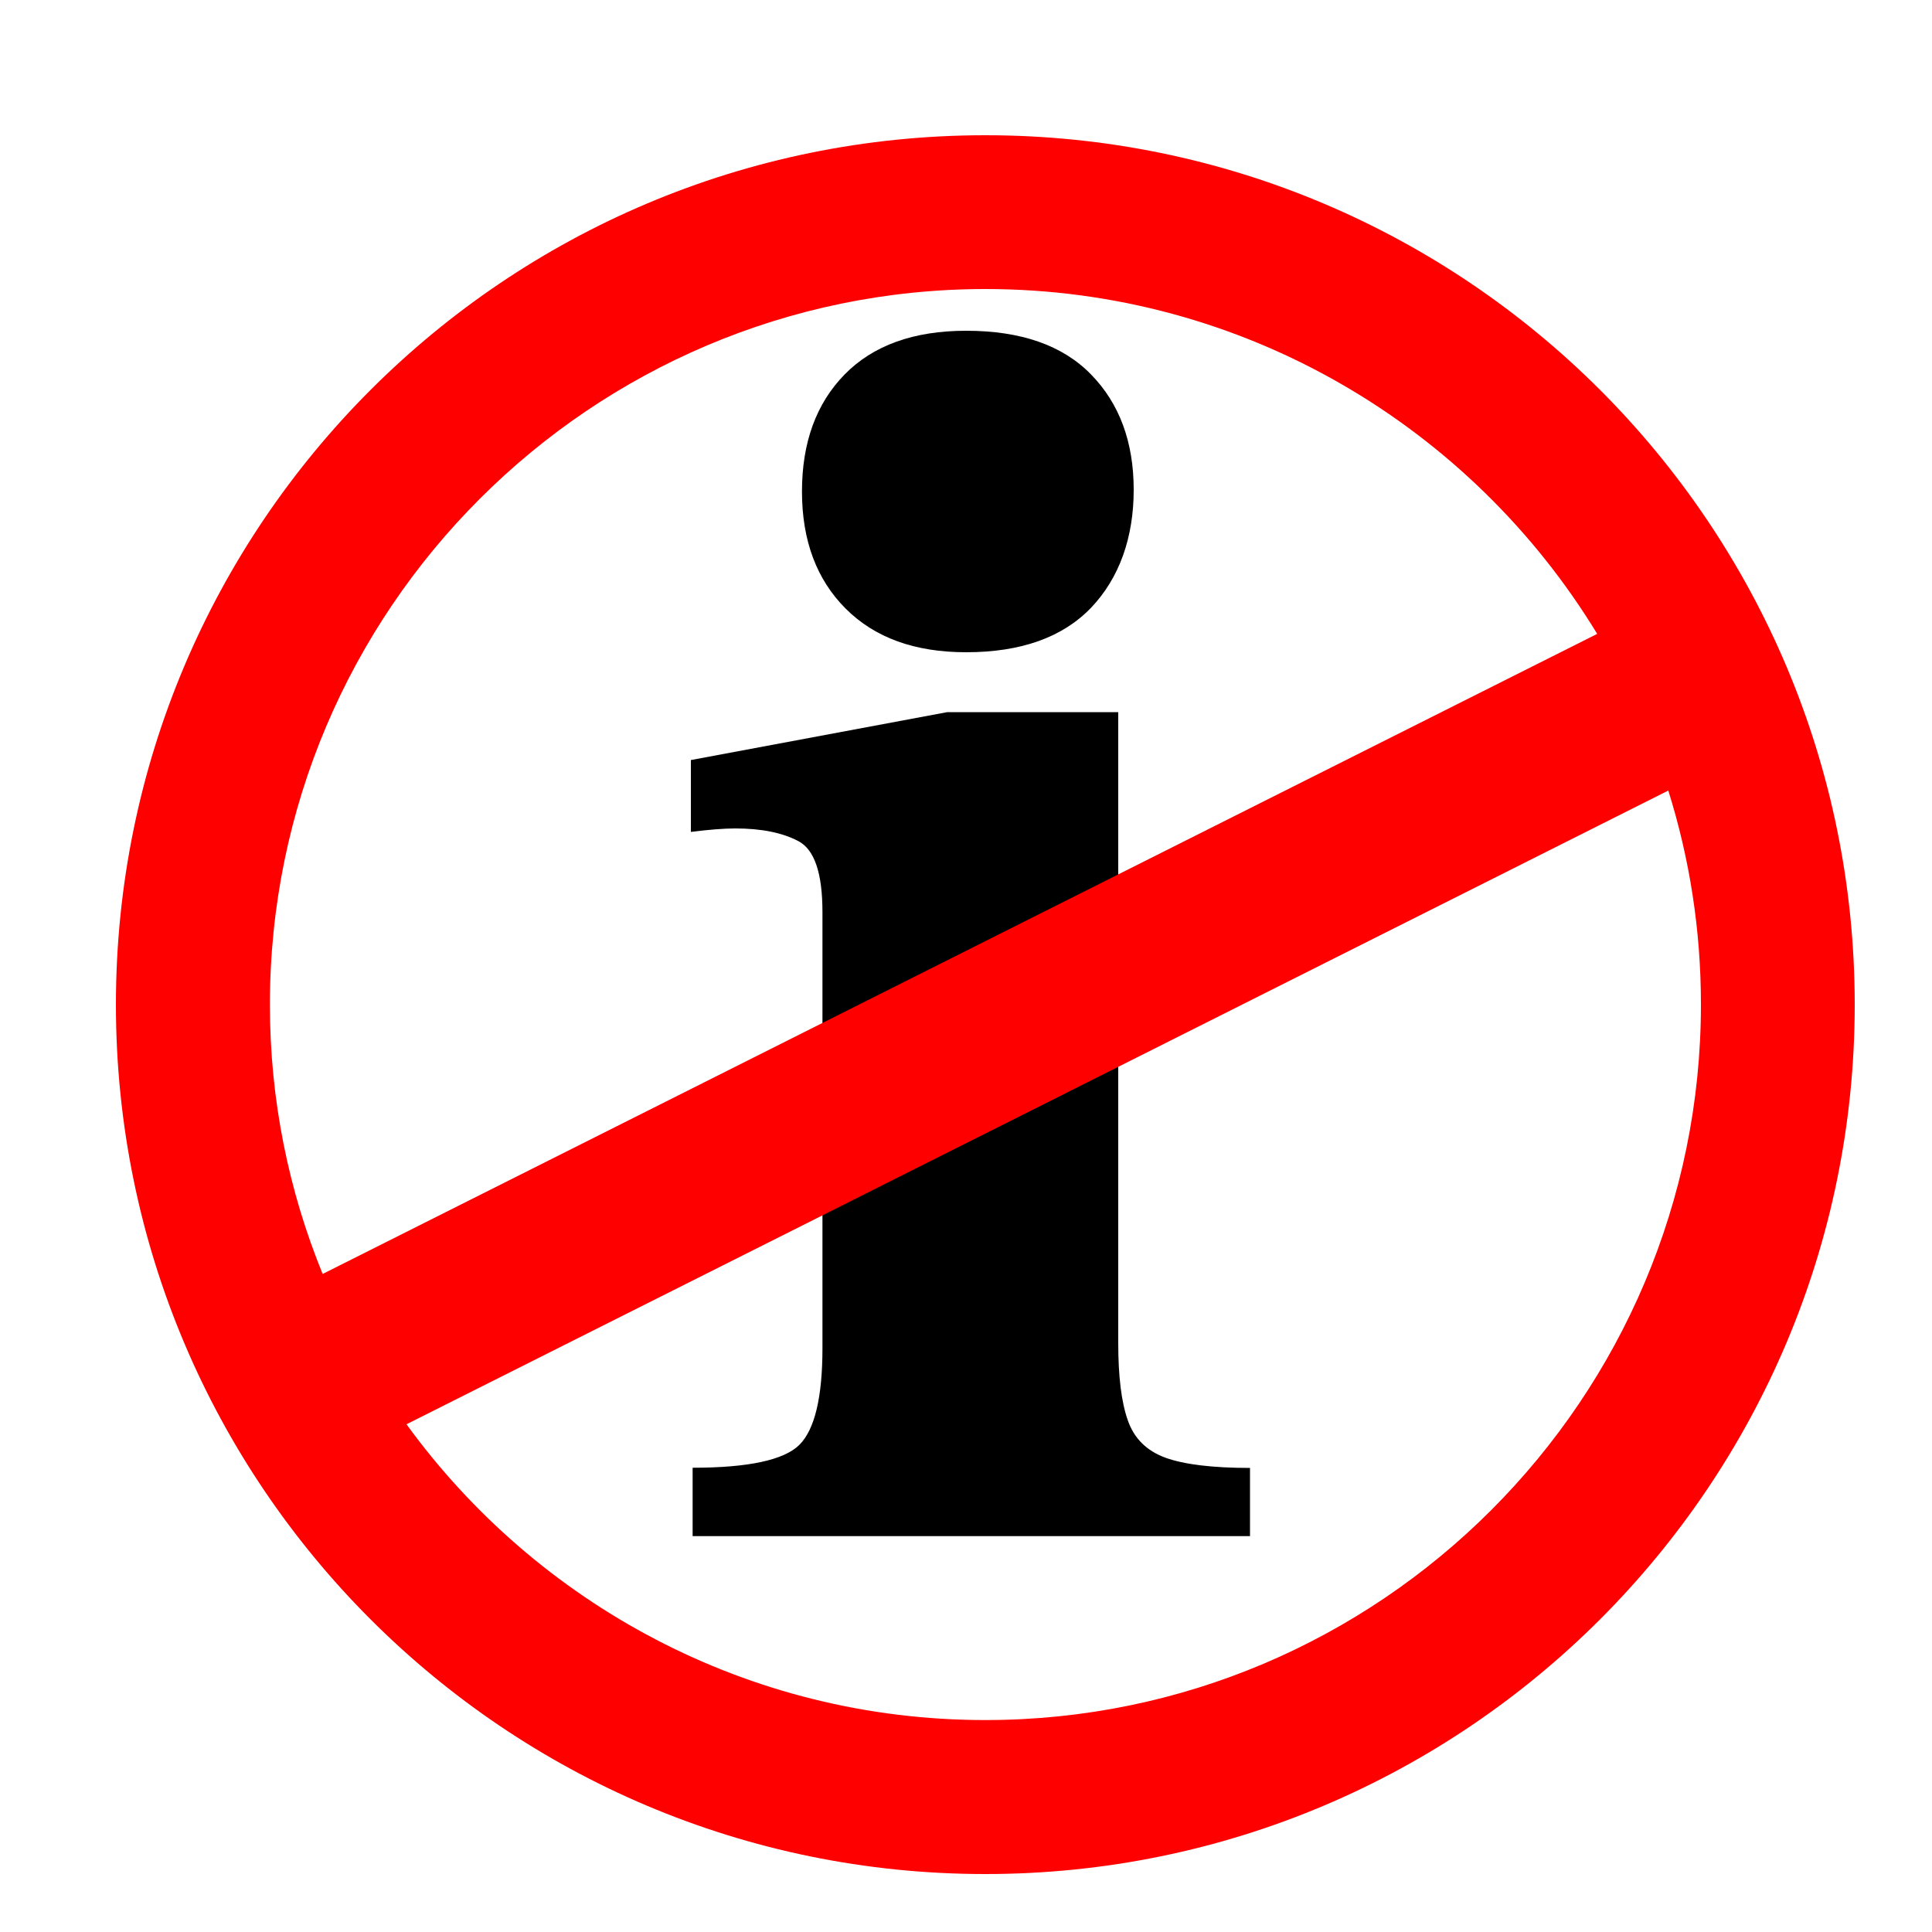 <?xml version="1.0" encoding="UTF-8"?><svg id="Layer_1" xmlns="http://www.w3.org/2000/svg" xmlns:xlink="http://www.w3.org/1999/xlink" viewBox="0 0 100 100"><defs><filter id="drop-shadow-18" filterUnits="userSpaceOnUse"><feOffset dx="1" dy="2"/><feGaussianBlur result="blur" stdDeviation="2"/><feFlood flood-color="#000" flood-opacity=".3"/><feComposite in2="blur" operator="in"/><feComposite in="SourceGraphic"/></filter></defs><path d="m64.7,75.97v3.54h-28.85v-3.54c2.89,0,4.74-.4,5.53-1.19s1.19-2.46,1.19-5v-22.57c0-2.01-.41-3.23-1.24-3.67-.83-.44-1.92-.66-3.27-.66-.59,0-1.36.06-2.3.18v-3.72l13.27-2.48h8.85v32.66c0,1.71.16,3.04.49,3.98.32.94.97,1.59,1.95,1.95.97.35,2.43.53,4.38.53Zm-14.69-58.85c2.83,0,4.99.75,6.46,2.26,1.47,1.5,2.21,3.5,2.21,5.97s-.74,4.57-2.21,6.11c-1.47,1.53-3.63,2.3-6.46,2.3-2.66,0-4.73-.75-6.24-2.26-1.5-1.5-2.26-3.52-2.26-6.06s.74-4.56,2.21-6.06c1.47-1.5,3.57-2.26,6.28-2.26Z" stroke-width="0"/><path d="m50,5C25.15,5,5,25.15,5,50s20.15,45,45,45,45-20.15,45-45S74.85,5,50,5Zm0,7.96c13.4,0,25.17,7.16,31.67,17.85L15.7,63.94c-1.76-4.31-2.73-9.01-2.73-13.94,0-20.42,16.61-37.04,37.04-37.04Zm0,74.07c-12.31,0-23.23-6.04-29.96-15.31l65.31-32.8c1.1,3.5,1.69,7.21,1.69,11.07,0,20.42-16.61,37.04-37.04,37.04Z" fill="red" filter="url(#drop-shadow-18)" stroke-width="0"/></svg>
